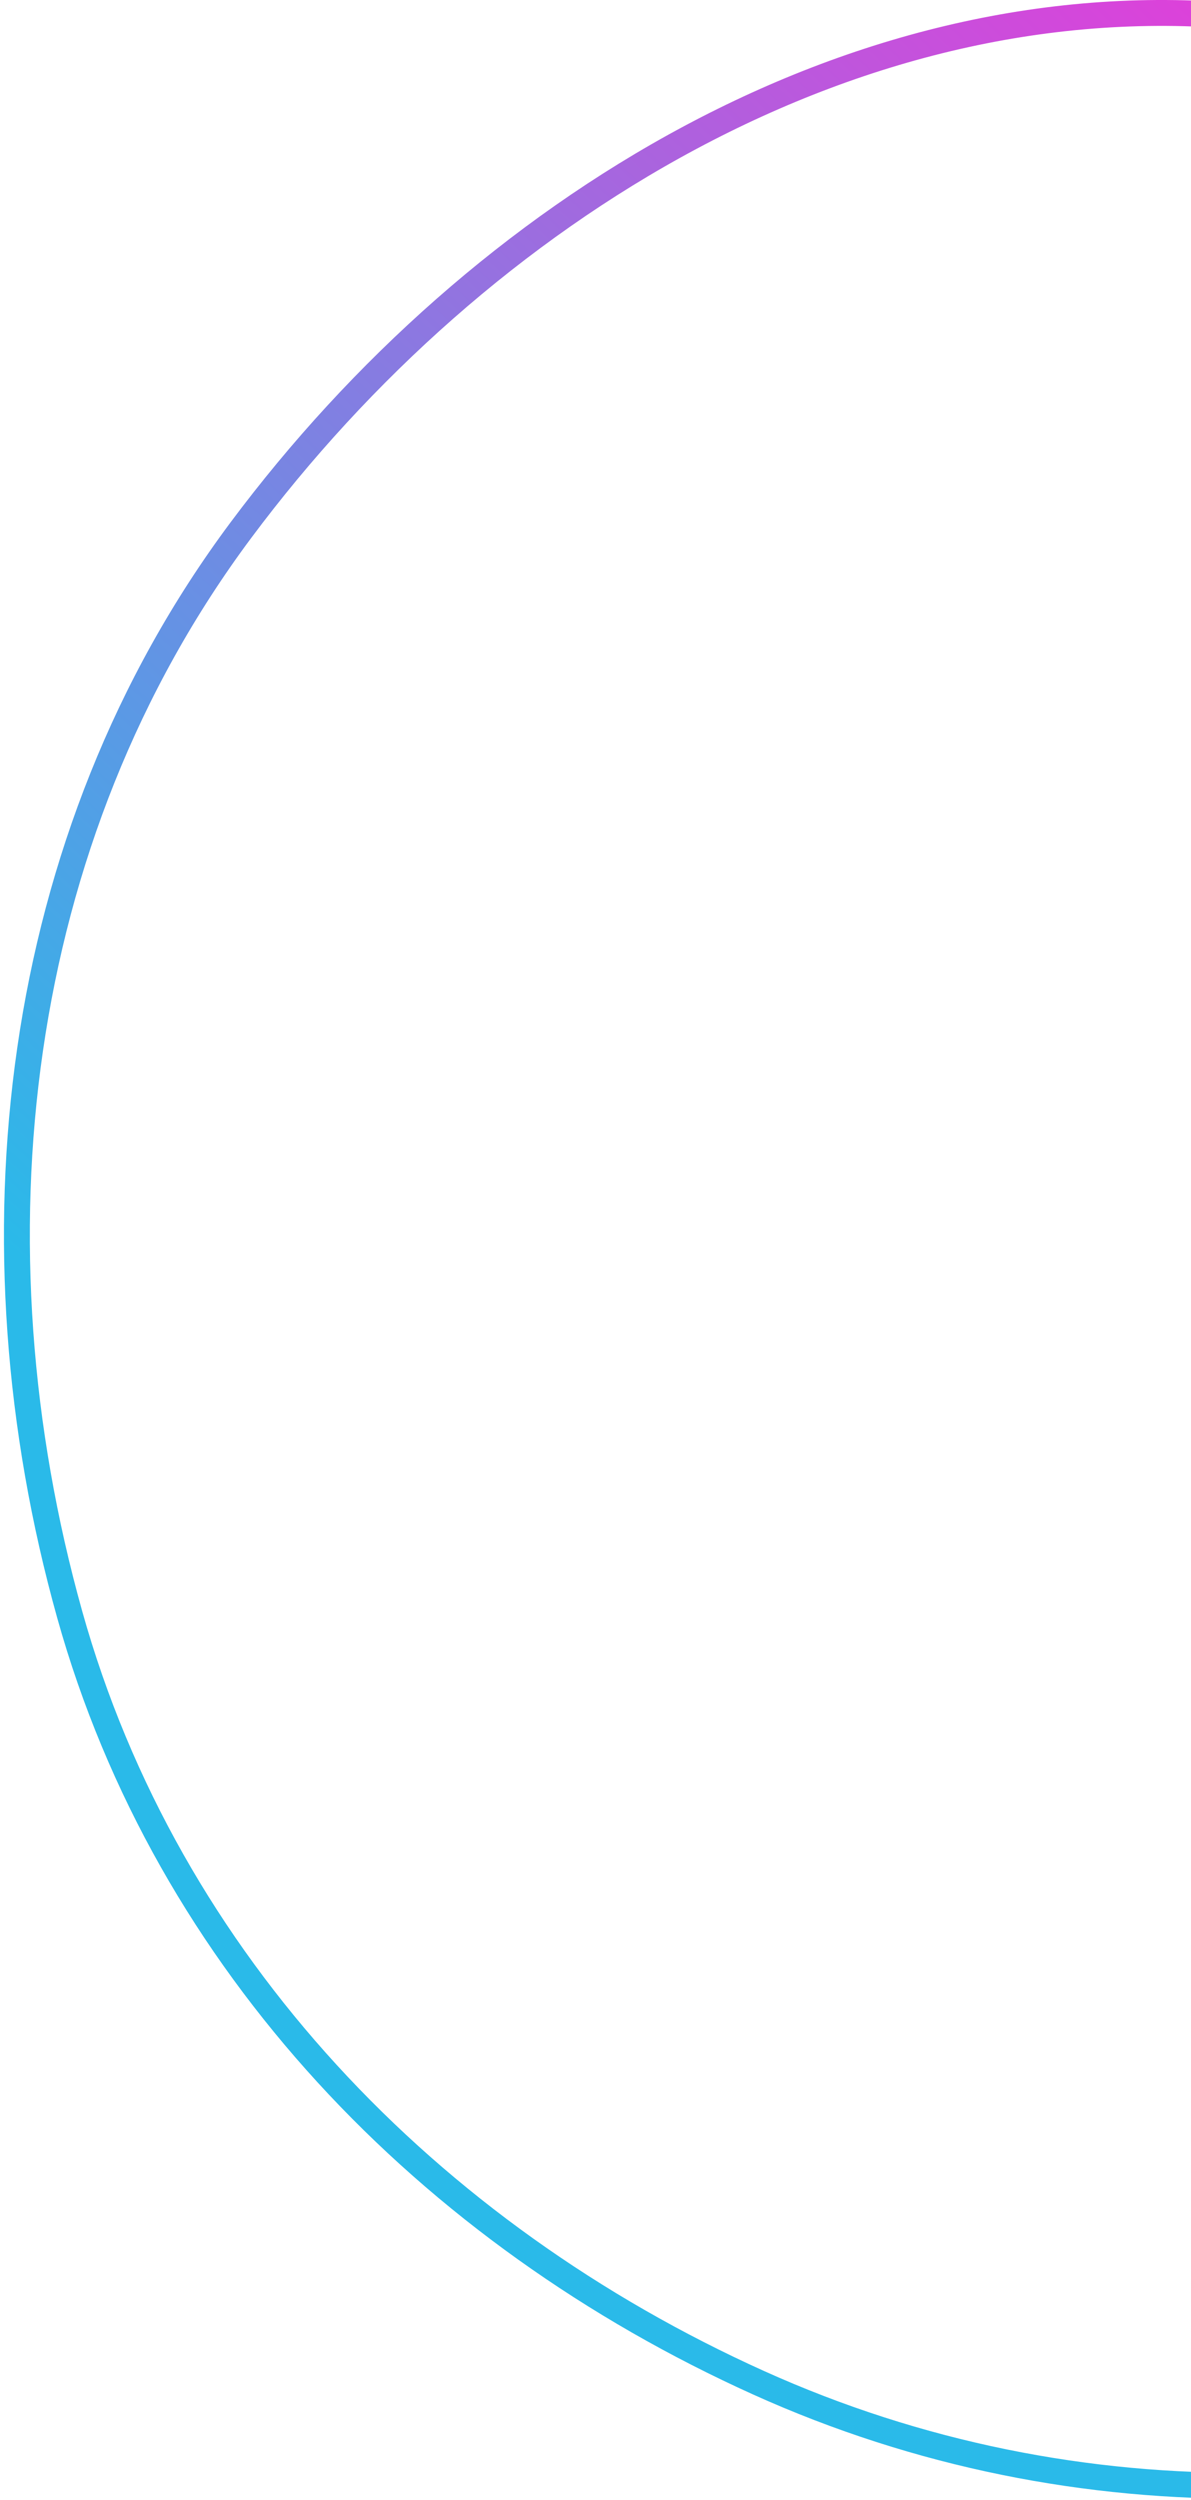 <svg width="92" height="193" viewBox="0 0 92 193" fill="none" xmlns="http://www.w3.org/2000/svg">
<path fill-rule="evenodd" clip-rule="evenodd" d="M97.266 1.422C125.434 4.6 139.125 34.042 156.432 56.492C173.148 78.175 197.341 98.488 192.922 125.508C188.313 153.694 161.861 172.031 135.673 183.428C110.888 194.214 83.239 195.081 58.6 183.965C33.125 172.472 12.911 151.562 5.383 124.647C-2.621 96.026 0.836 64.766 18.601 40.941C37.056 16.191 66.587 -2.039 97.266 1.422Z" stroke="url(#paint0_linear_273_2111)" stroke-width="2"/>
<defs>
<linearGradient id="paint0_linear_273_2111" x1="239.575" y1="-85.594" x2="37.12" y2="130.517" gradientUnits="userSpaceOnUse">
<stop stop-color="#FBC524"/>
<stop offset="0.52" stop-color="#E939D9"/>
<stop offset="1" stop-color="#2ABAE9"/>
</linearGradient>
</defs>
</svg>
